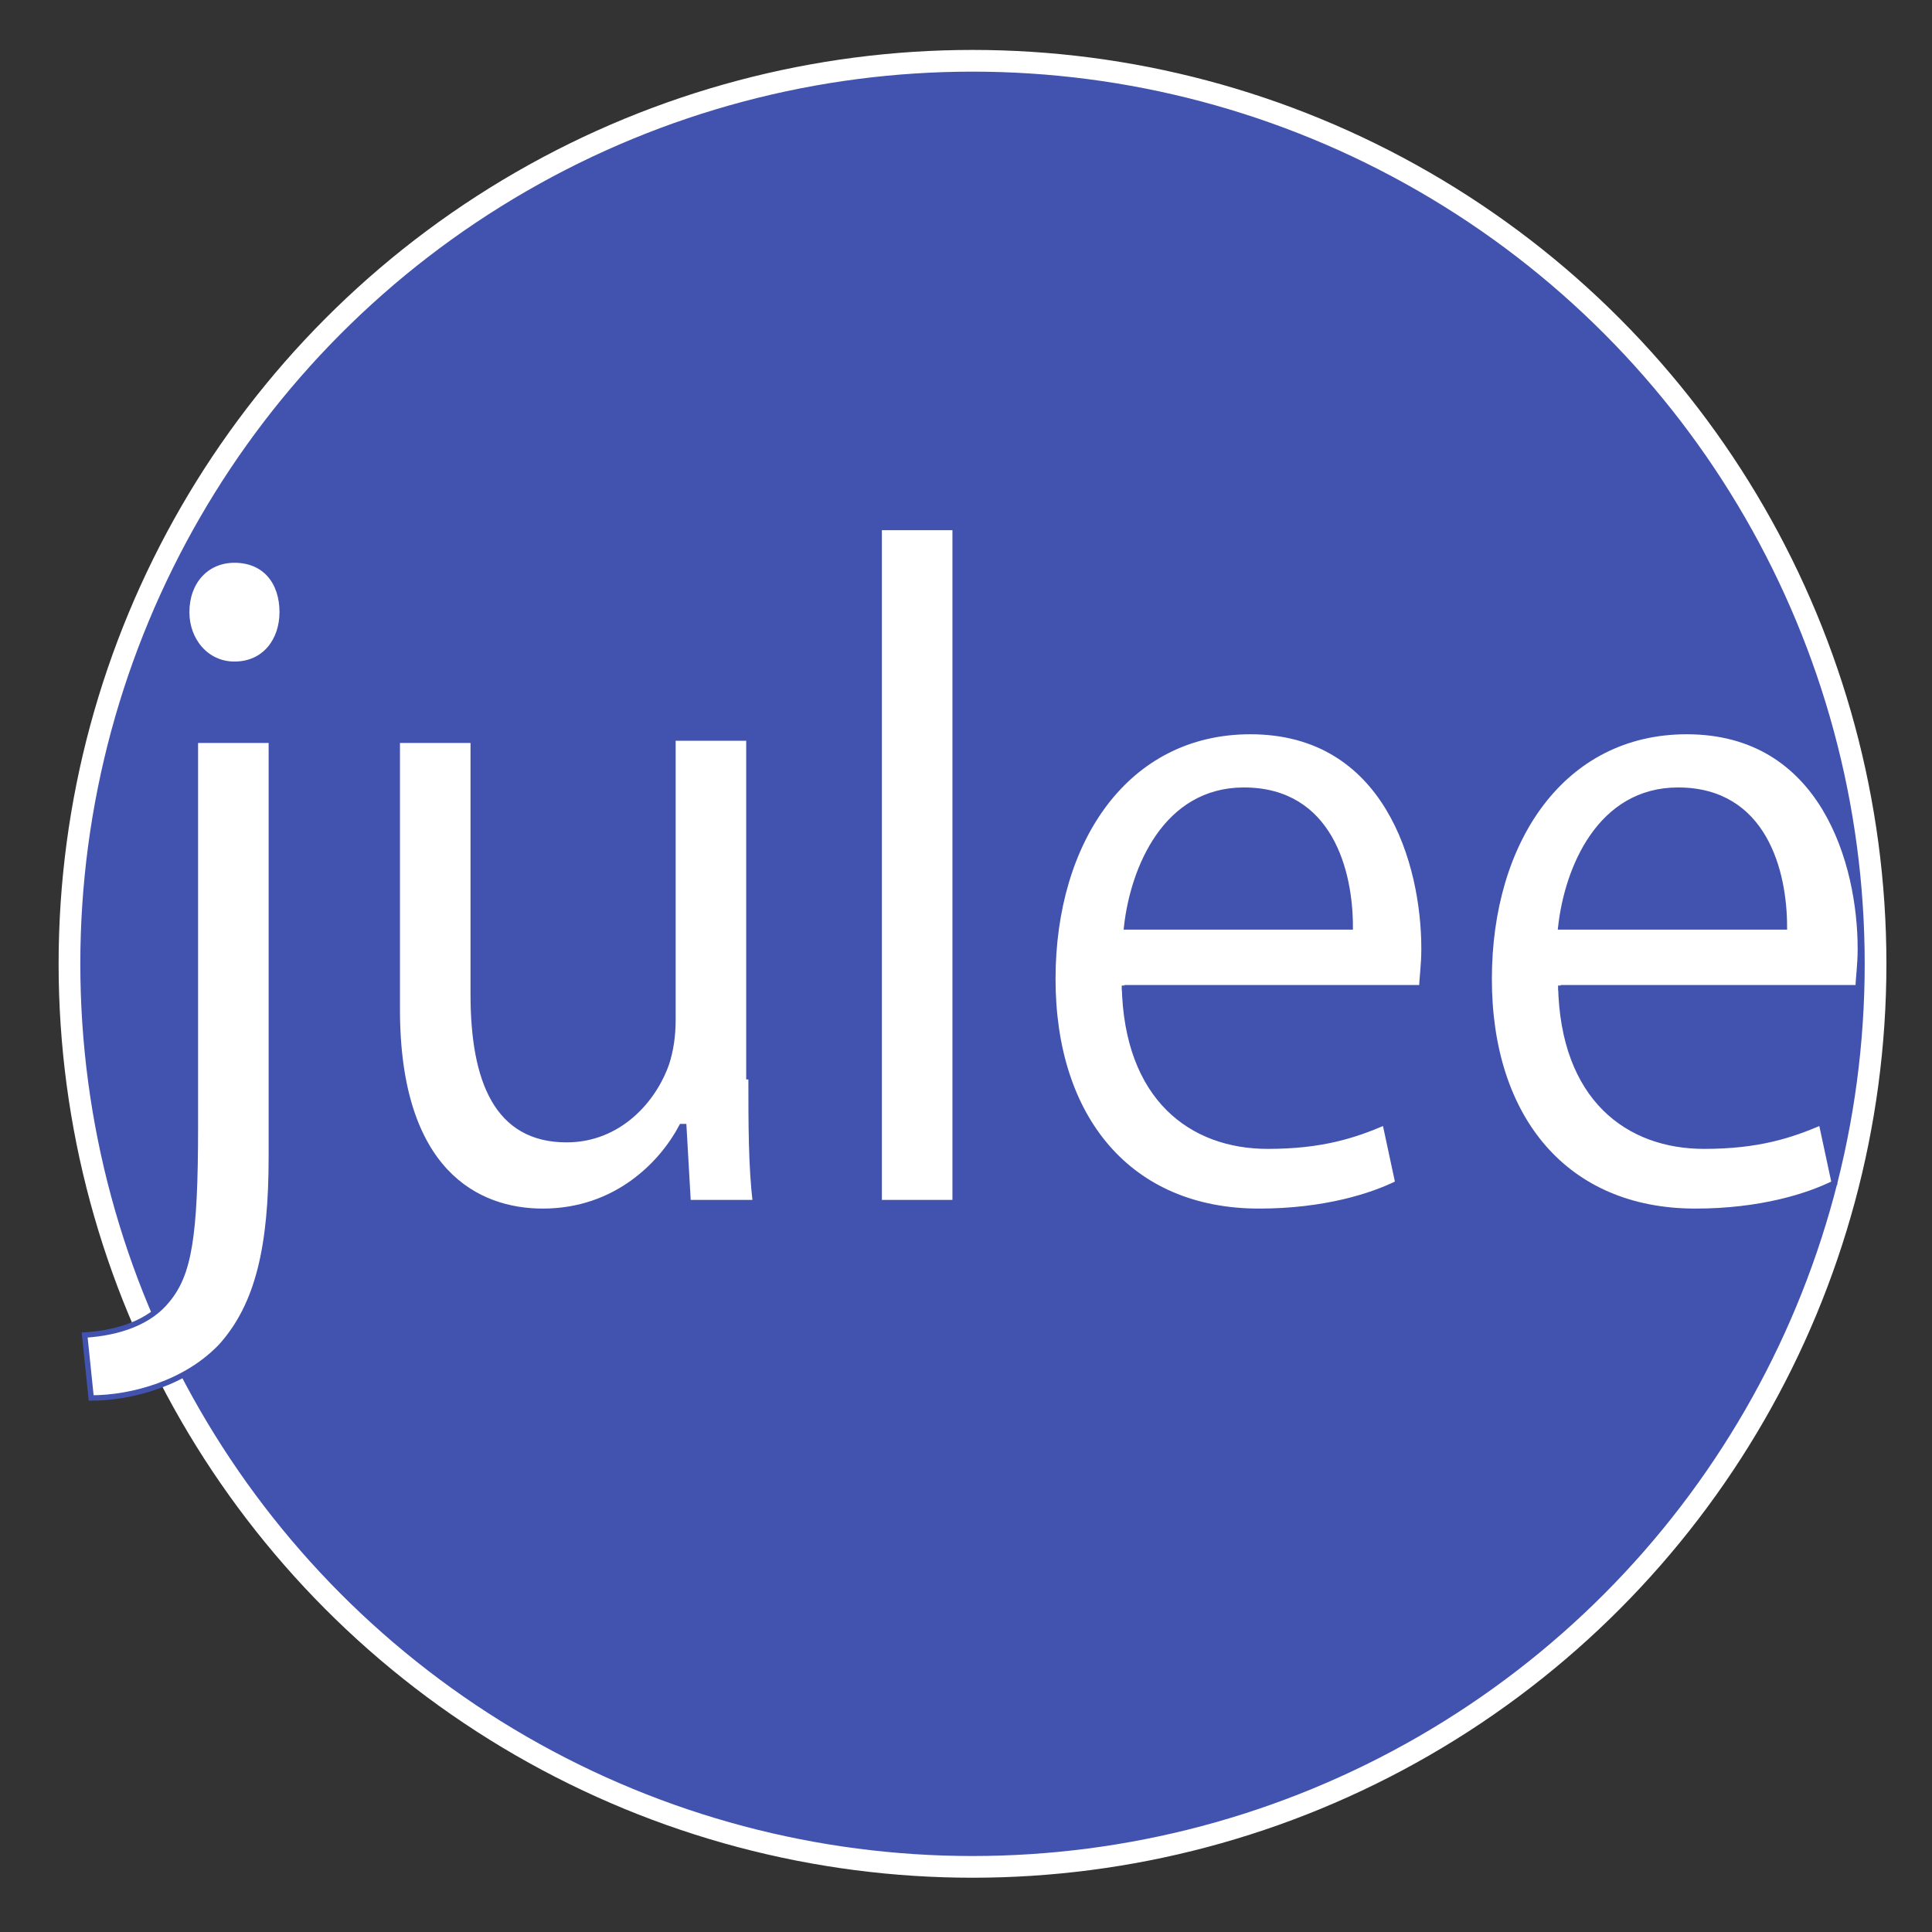 <?xml version="1.0" encoding="utf-8"?>
<!-- Generator: Adobe Illustrator 27.8.1, SVG Export Plug-In . SVG Version: 6.00 Build 0)  -->
<svg version="1.1" id="julee" xmlns="http://www.w3.org/2000/svg" xmlns:xlink="http://www.w3.org/1999/xlink" x="0px" y="0px"
	 viewBox="0 0 89 89" style="enable-background:new 0 0 89 89;" xml:space="preserve">
<rect x="0" y="0" width="89" height="89" fill="#333333" stroke="none"/>
<style type="text/css">
	.st0{fill:#4253AF;stroke:#FFFFFF;stroke-miterlimit:10;}
	.st1{fill:#FFFFFF;stroke:#4253AF;stroke-width:0.25;stroke-miterlimit:10;}
</style>
<circle class="st0" cx="44.8" cy="44.4" r="41.6"/>
<g>
	<path class="st1" d="M3.9,61.5c1.6-0.1,3-0.6,3.8-1.6c1-1.2,1.3-2.9,1.3-8V34.1h3.5v19.2c0,4.1-0.6,6.8-2.3,8.7
		c-1.6,1.7-4.1,2.4-6,2.4L3.9,61.5z M13,28.2c0,1.3-0.8,2.4-2.2,2.4c-1.3,0-2.2-1.1-2.2-2.4c0-1.4,0.9-2.4,2.2-2.4
		C12.2,25.8,13,26.8,13,28.2z"/>
	<path class="st1" d="M34.6,49.6c0,2.2,0,4.1,0.2,5.8h-3.1l-0.2-3.5h-0.1c-0.9,1.7-3,3.9-6.4,3.9c-3,0-6.7-1.8-6.7-9.3V34.1h3.5
		v11.7c0,4,1.1,6.7,4.3,6.7c2.4,0,4-1.8,4.6-3.5c0.2-0.6,0.3-1.3,0.3-2v-13h3.5V49.6z"/>
	<path class="st1" d="M40.4,24.3H44v31.1h-3.5V24.3z"/>
	<path class="st1" d="M51.8,45.4c0.1,5.2,3.1,7.4,6.6,7.4c2.5,0,4-0.5,5.4-1.1l0.6,2.8c-1.2,0.6-3.4,1.3-6.4,1.3
		c-6,0-9.5-4.3-9.5-10.7s3.4-11.4,9.1-11.4c6.3,0,8,6.1,8,10c0,0.8-0.1,1.4-0.1,1.8H51.8z M62.2,42.7c0-2.5-0.9-6.3-4.9-6.3
		c-3.6,0-5.1,3.6-5.4,6.3H62.2z"/>
	<path class="st1" d="M71.9,45.4c0.1,5.2,3.1,7.4,6.6,7.4c2.5,0,4-0.5,5.4-1.1l0.6,2.8c-1.2,0.6-3.4,1.3-6.4,1.3
		c-6,0-9.5-4.3-9.5-10.7s3.4-11.4,9.1-11.4c6.3,0,8,6.1,8,10c0,0.8-0.1,1.4-0.1,1.8H71.9z M82.2,42.7c0-2.5-0.9-6.3-4.9-6.3
		c-3.6,0-5.1,3.6-5.4,6.3H82.2z"/>
</g>
</svg>
